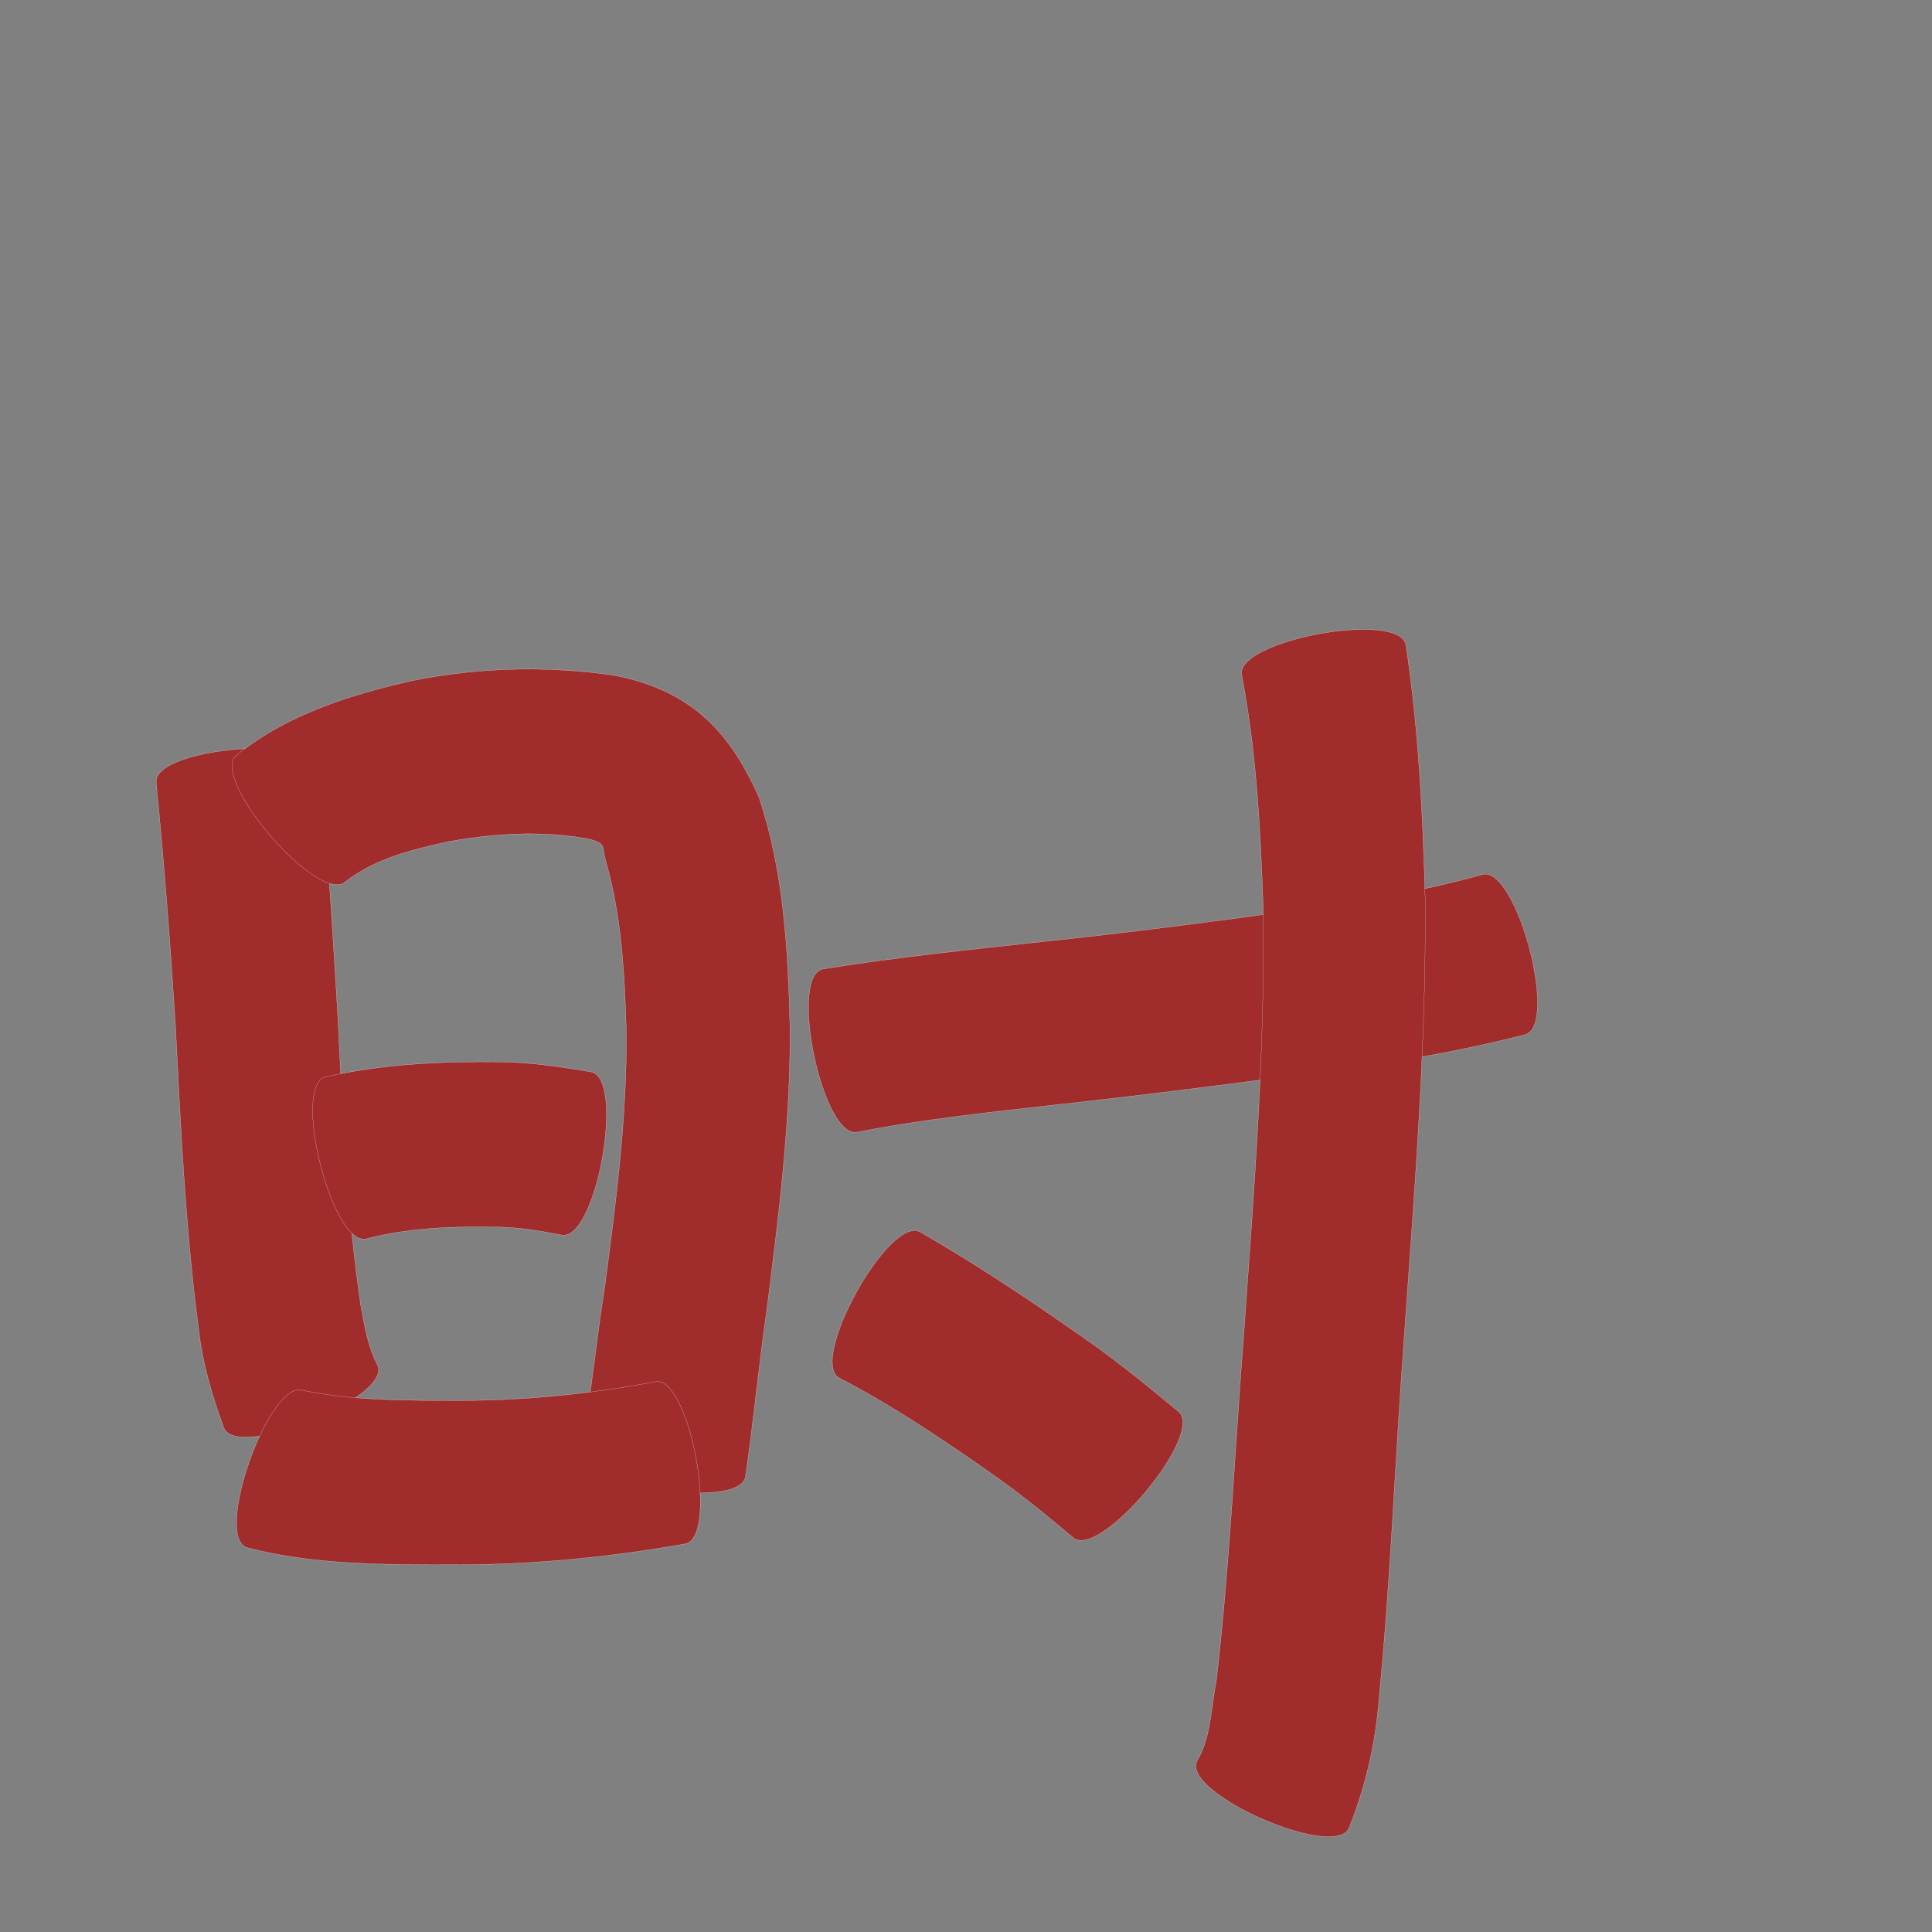 <?xml version="1.0" encoding="utf-8" ?>

<!DOCTYPE svg PUBLIC "-//W3C//DTD SVG 1.1//EN" 
  "http://www.w3.org/Graphics/SVG/1.1/DTD/svg11.dtd">
<svg 
    xmlns="http://www.w3.org/2000/svg"
    xmlns:xlink="http://www.w3.org/1999/xlink"
    xmlns:sodipodi="http://sodipodi.sourceforge.net/DTD/sodipodi-0.dtd"
    xmlns:inkscape="http://www.inkscape.org/namespaces/inkscape"
    width="1024" height="1024" id="U65F6">
<rect width="100%" height="100%" fill="#808080" stroke="none"/>
<path d="m 11434.883,43415.511 c 2.357,43.368 5.603,86.68 8.098,130.042 2.563,51.865 4.697,103.774 12.366,155.181 1.975,10.661 3.761,21.395 8.897,31.027 7.021,17.303 -74.547,50.401 -81.568,33.098 l 0,0 c -6.212,-16.938 -11.308,-34.036 -13.356,-52.076 -7.11,-53.767 -9.598,-107.9 -12.364,-162.034 -2.707,-42.721 -5.97,-85.404 -10.177,-128.006 -1.534,-18.689 86.57,-25.922 88.104,-7.232 z" id="path12223" inkscape:connector-curvature="0" style="fill:#a02c2c;fill-opacity:1;fill-rule:nonzero;stroke:#f9f9f9;stroke-width:0.1;stroke-miterlimit:4;stroke-dasharray:none" transform="translate(-11264, -43008)"/><path d="m 11389.21,43408.377 c 27.122,-21.754 59.998,-32.031 93.348,-39.611 35.157,-7.097 70.887,-7.935 106.314,-2.95 40.125,7.599 61.418,28.563 77.496,64.966 13.106,39.282 15.309,80.934 16.372,122 0.316,50.125 -6.025,99.926 -12.327,149.552 -4.259,29.368 -6.995,58.943 -11.286,88.304 -3.037,18.48 -90.153,4.163 -87.116,-14.317 l 0,0 c 5.334,-28.191 7.801,-56.875 12.372,-85.189 6.023,-45.099 11.92,-90.396 11.581,-135.991 -0.874,-30.481 -2.457,-61.306 -10.877,-90.8 -2.351,-7.666 0.864,-9.384 -9.659,-11.764 -24.447,-4.433 -49.385,-2.88 -73.761,1.507 -19.181,4.204 -38.898,8.949 -54.67,21.326 -14.22,12.259 -72.007,-54.774 -57.787,-67.033 z" id="path12225" inkscape:connector-curvature="0" style="fill:#a02c2c;fill-opacity:1;fill-rule:nonzero;stroke:#f9f9f9;stroke-width:0.1;stroke-miterlimit:4;stroke-dasharray:none" transform="translate(-11264, -43008)"/><path d="m 11436.598,43578.753 c 30.765,-6.903 62.232,-8.307 93.639,-7.892 15.821,0.285 31.417,2.626 46.975,5.249 18.345,3.289 2.84,89.768 -15.505,86.479 l 0,0 c -10.86,-2.126 -21.767,-3.909 -32.864,-4.231 -23.677,-0.46 -47.538,0.222 -70.598,6.212 -18.204,4.592 -39.852,-81.225 -21.647,-85.817 z" id="path12227" inkscape:connector-curvature="0" style="fill:#a02c2c;fill-opacity:1;fill-rule:nonzero;stroke:#f9f9f9;stroke-width:0.1;stroke-miterlimit:4;stroke-dasharray:none" transform="translate(-11264, -43008)"/><path d="m 11424.636,43744.925 c 26.615,5.513 54.103,5.301 81.165,5.389 35.457,0.09 70.76,-3.364 105.562,-9.994 18.236,-3.34 33.982,82.626 15.746,85.966 l 0,0 c -40.108,7.109 -80.684,11.095 -121.457,11.041 -37.046,-0.01 -74.788,0.324 -110.886,-9.079 -17.676,-6.336 12.195,-89.659 29.87,-83.323 z" id="path12229" inkscape:connector-curvature="0" style="fill:#a02c2c;fill-opacity:1;fill-rule:nonzero;stroke:#f9f9f9;stroke-width:0.1;stroke-miterlimit:4;stroke-dasharray:none" transform="translate(-11264, -43008)"/><path d="m 11700.104,43521.597 c 38.438,-6.162 77.178,-10.207 115.866,-14.422 46.579,-4.87 93.013,-10.995 139.407,-17.371 31.785,-4.302 63.448,-9.647 94.359,-18.295 18.008,-4.792 40.6,80.096 22.593,84.889 l 0,0 c -34.635,8.848 -69.858,14.915 -105.315,19.42 -47.097,6.273 -94.221,12.365 -141.455,17.531 -35.81,4.071 -71.76,7.772 -107.154,14.703 -18.34,3.882 -36.641,-82.573 -18.301,-86.455 z" id="path12231" inkscape:connector-curvature="0" style="fill:#a02c2c;fill-opacity:1;fill-rule:nonzero;stroke:#f9f9f9;stroke-width:0.1;stroke-miterlimit:4;stroke-dasharray:none" transform="translate(-11264, -43008)"/><path d="m 12009.157,43349.797 c 6.758,44.861 9.028,90.172 10.221,135.466 0.605,77.918 -5.818,155.656 -11.262,233.321 -4.711,63.212 -7.028,126.592 -13.2,189.688 -1.844,23.794 -7.135,46.571 -15.919,68.659 -7.492,17.118 -88.189,-18.202 -80.697,-35.32 l 0,0 c 7.643,-12.587 7.533,-28.537 10.36,-42.542 7.214,-61.95 9.896,-124.301 14.758,-186.459 5.307,-74.773 11.27,-149.66 10.071,-224.684 -1.474,-40.853 -3.585,-81.868 -11.366,-122.096 -3.401,-18.463 83.633,-34.495 87.034,-16.033 z" id="path12237" inkscape:connector-curvature="0" style="fill:#a02c2c;fill-opacity:1;fill-rule:nonzero;stroke:#f9f9f9;stroke-width:0.1;stroke-miterlimit:4;stroke-dasharray:none" transform="translate(-11264, -43008)"/><path d="m 11751.717,43660.987 c 29.973,17.196 58.667,36.433 86.948,56.251 17.361,12.078 33.729,25.436 49.981,38.938 14.18,11.838 -41.626,78.685 -55.806,66.847 l 0,0 c -14.288,-11.997 -28.711,-23.825 -44.057,-34.469 -25.812,-18.016 -51.961,-35.711 -79.981,-50.168 -16.418,-9.104 26.496,-86.503 42.915,-77.399 z" id="path12239" inkscape:connector-curvature="0" style="fill:#a02c2c;fill-opacity:1;fill-rule:nonzero;stroke:#f9f9f9;stroke-width:0.1;stroke-miterlimit:4;stroke-dasharray:none" transform="translate(-11264, -43008)"/></svg>